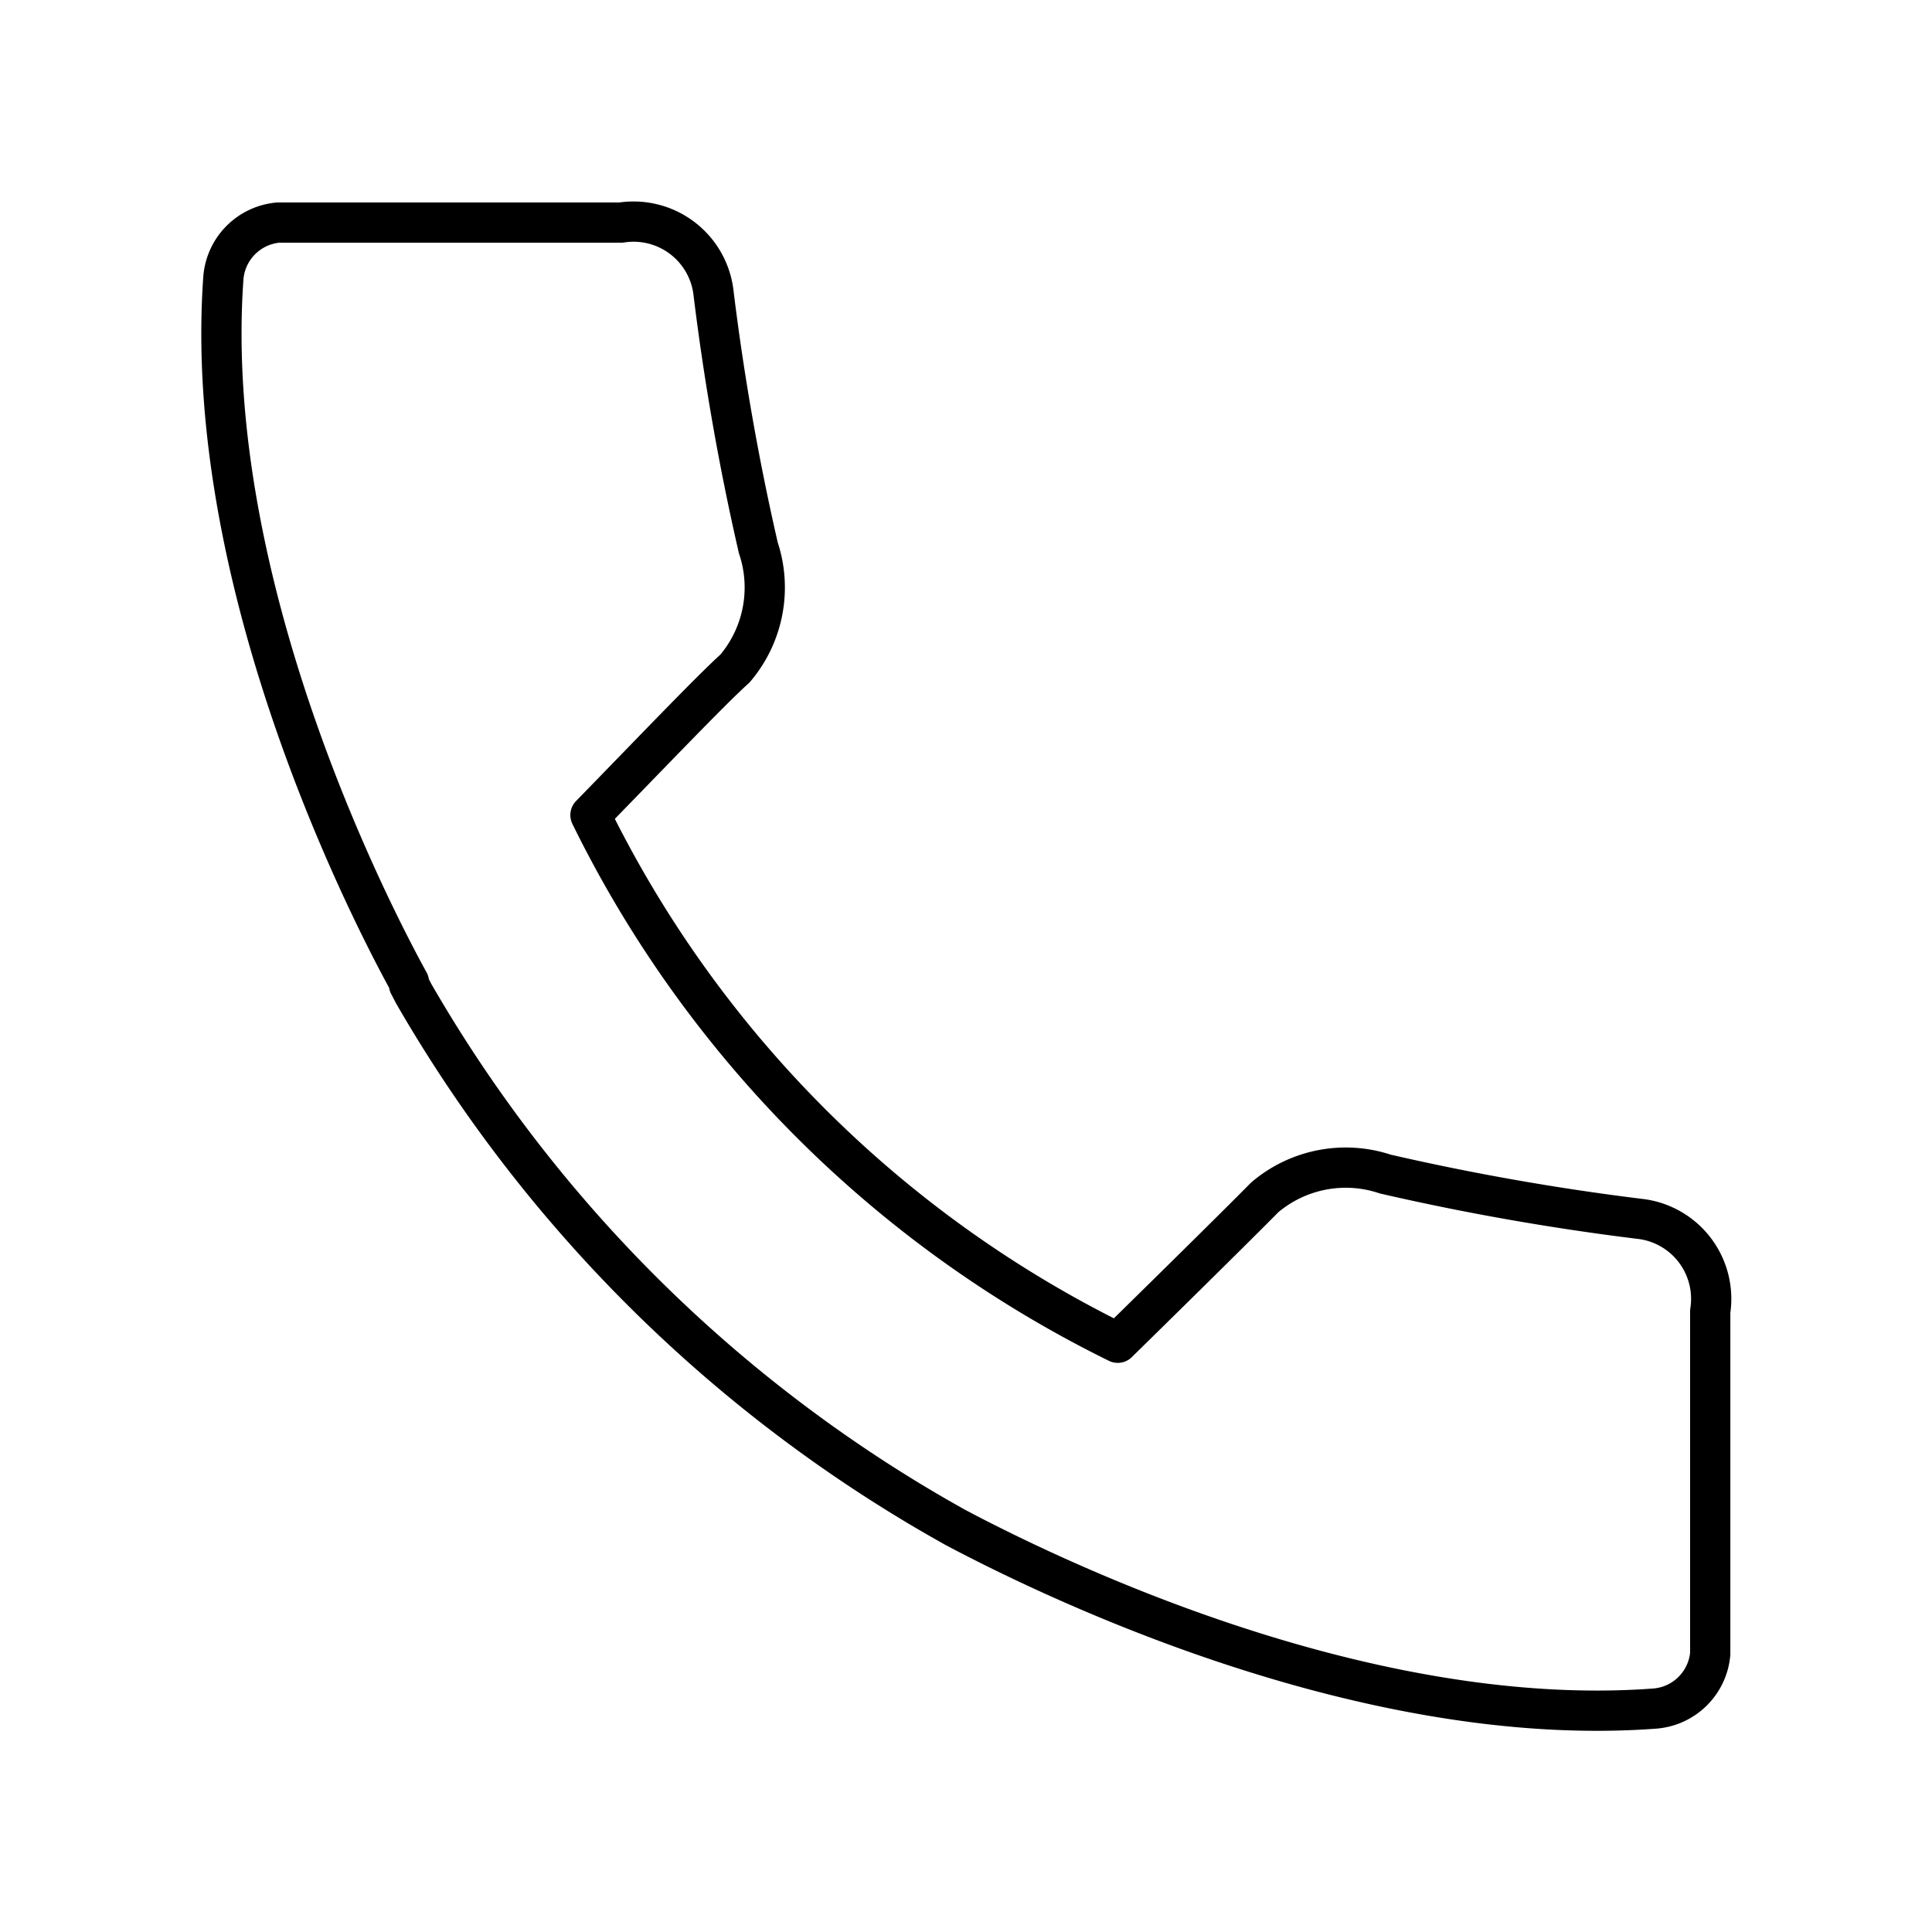 <svg id="Layer_2" data-name="Layer 2" xmlns="http://www.w3.org/2000/svg" viewBox="0 0 48 48"><defs><style>.cls-1{fill:none;stroke:#000;stroke-linecap:round;stroke-linejoin:round;}</style></defs><path class="cls-1" d="M40.72,30.28a62,62,0,0,1-6.3-1.11,3.11,3.11,0,0,0-3,.58c-.53.54-2.06,2.05-3.65,3.61a28.69,28.69,0,0,1-13.1-13.11c1.55-1.59,3-3.11,3.59-3.64a3.11,3.11,0,0,0,.58-3,61.84,61.84,0,0,1-1.11-6.31,2,2,0,0,0-2.3-1.77H6.91A1.5,1.5,0,0,0,5.55,6.9C5,14.59,9.29,22.82,10.16,24.4h0l0,.06.12.23h0a35.44,35.44,0,0,0,13,13h0l.44.25h0C25.72,39,33.67,43,41.1,42.45a1.5,1.5,0,0,0,1.39-1.36V32.58A2,2,0,0,0,40.72,30.28Z"/></svg>